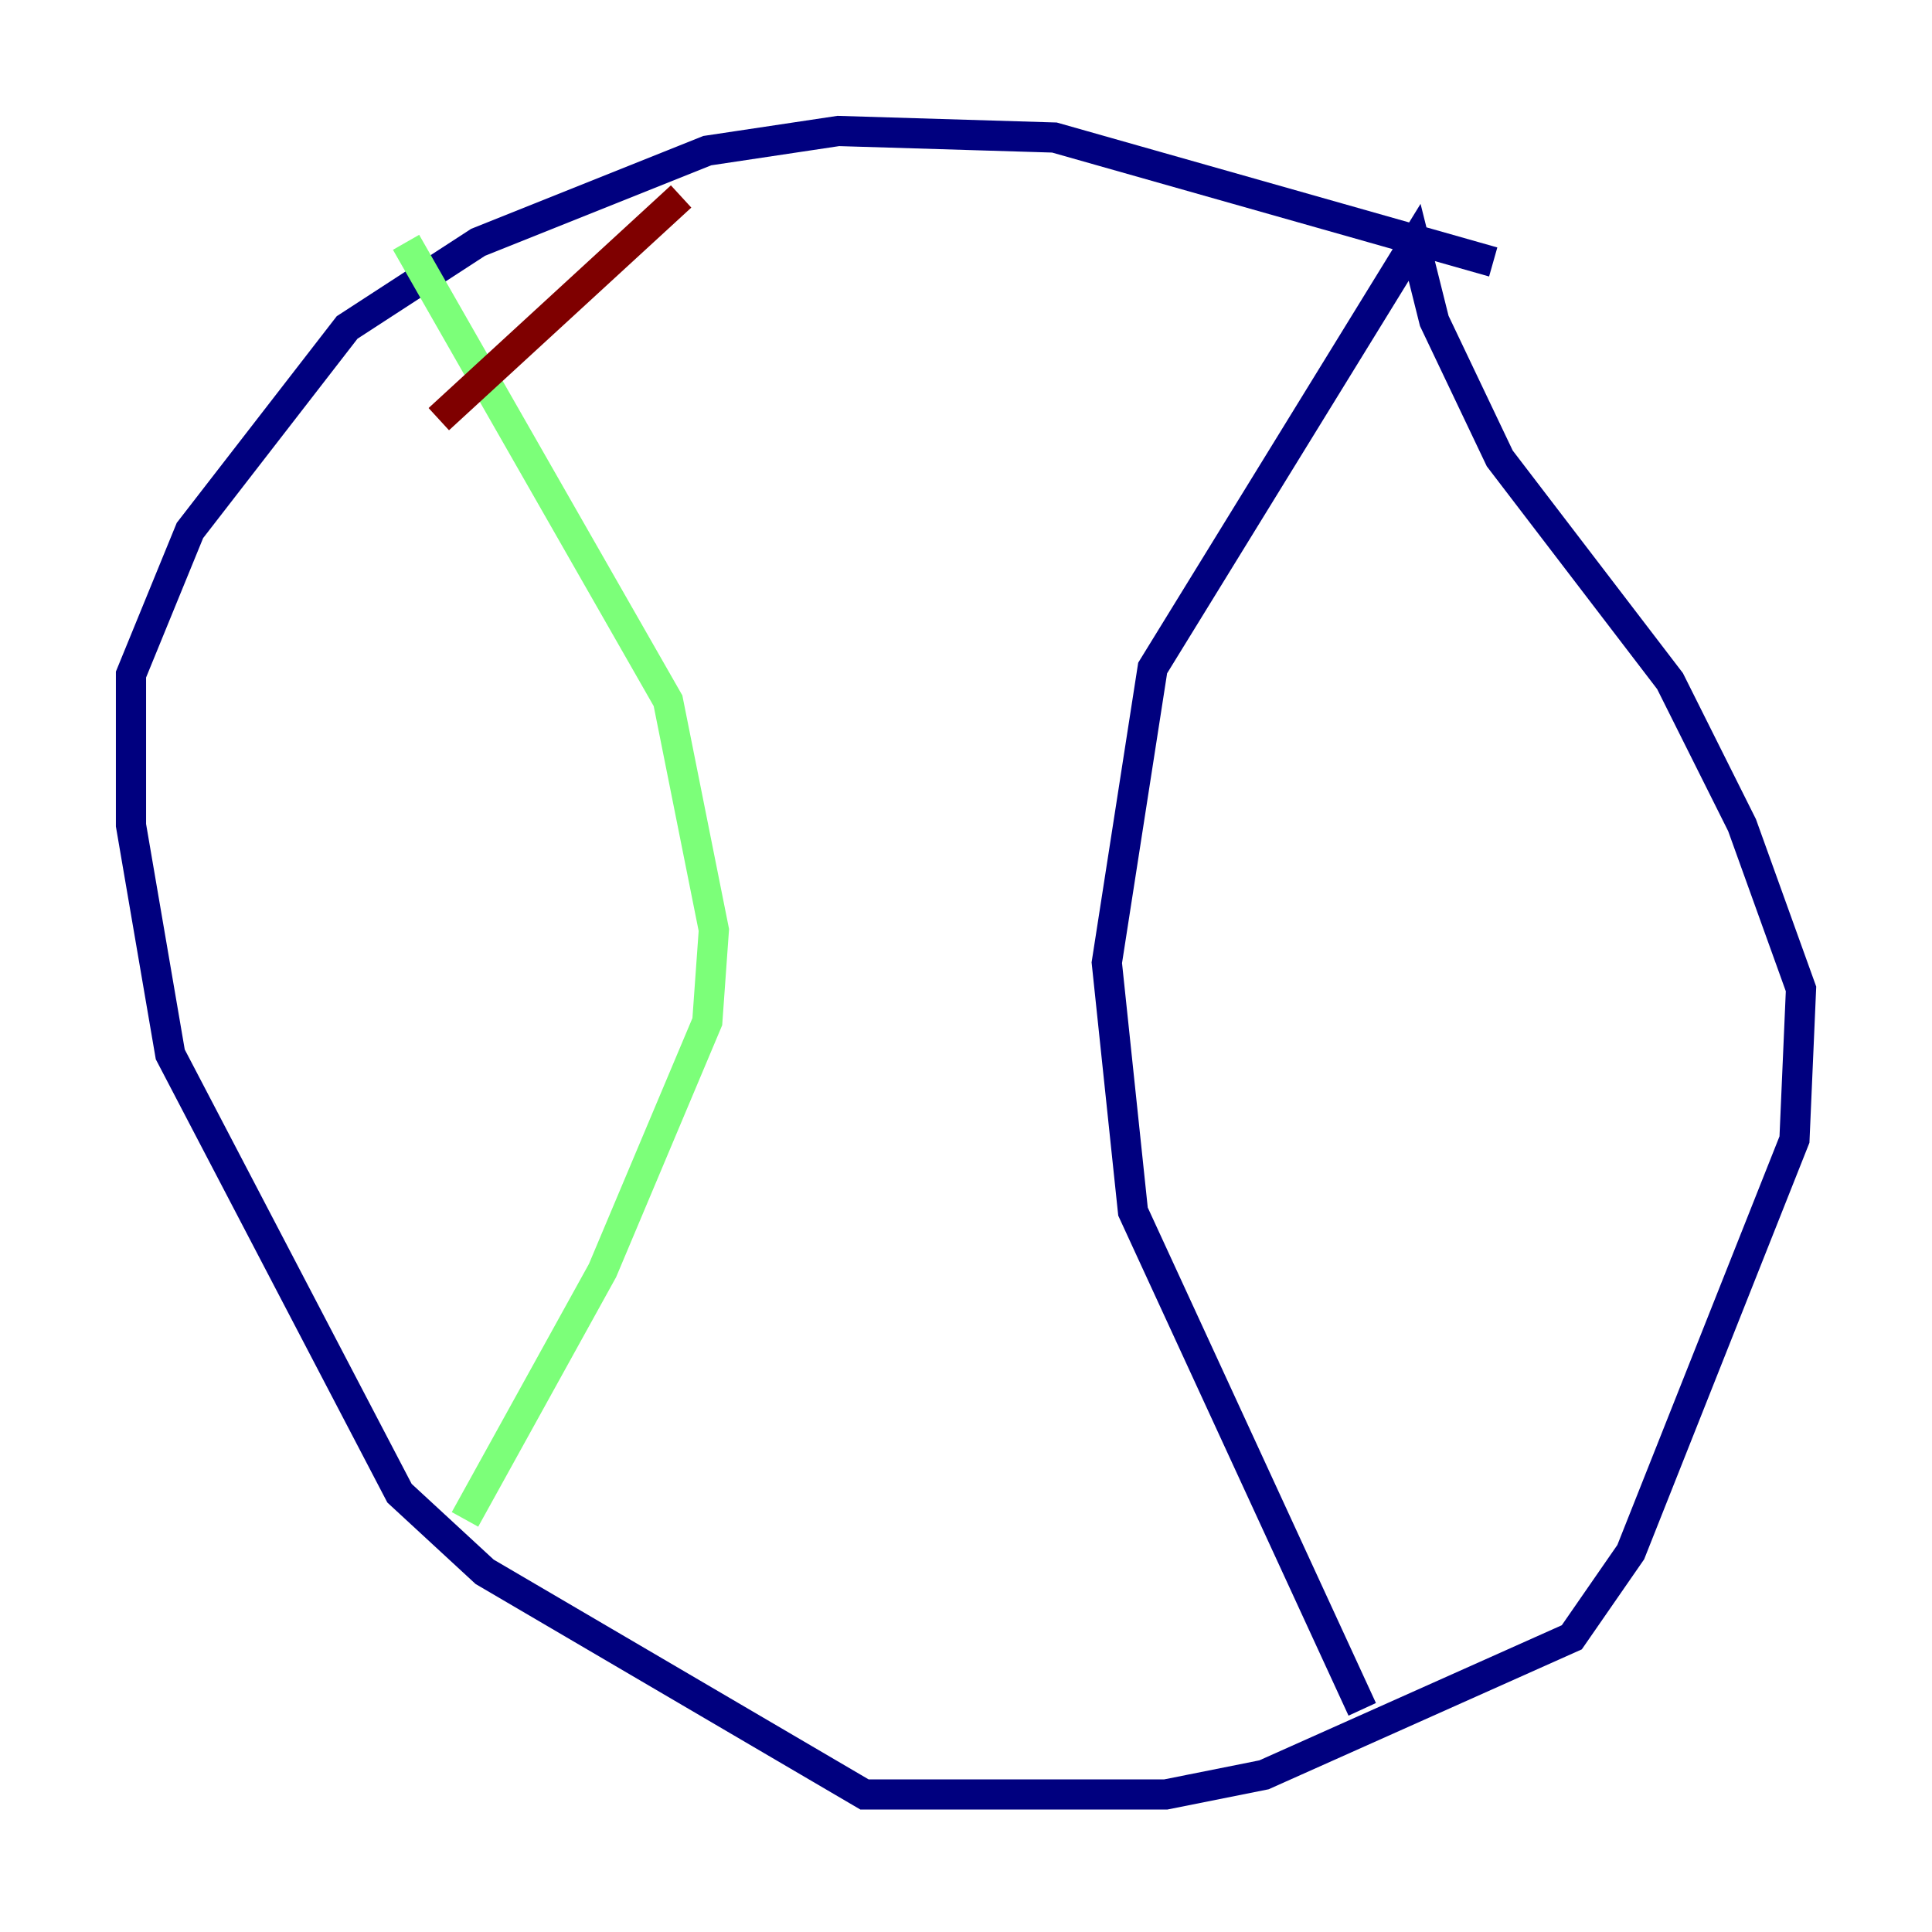 <?xml version="1.0" encoding="utf-8" ?>
<svg baseProfile="tiny" height="128" version="1.2" viewBox="0,0,128,128" width="128" xmlns="http://www.w3.org/2000/svg" xmlns:ev="http://www.w3.org/2001/xml-events" xmlns:xlink="http://www.w3.org/1999/xlink"><defs /><polyline fill="none" points="98.929,17.356 69.858,9.112 55.539,8.678 46.861,9.98 31.675,16.054 22.997,21.695 12.583,35.146 8.678,44.691 8.678,54.671 11.281,69.858 26.468,98.929 32.108,104.136 57.275,118.888 77.234,118.888 83.742,117.586 104.136,108.475 108.041,102.834 118.888,75.498 119.322,65.519 115.417,54.671 110.644,45.125 99.363,30.373 95.024,21.261 93.722,16.054 76.366,44.258 73.329,63.783 75.064,80.271 90.251,113.248" stroke="#00007f" stroke-width="2" /><polyline fill="none" points="26.902,16.054 44.258,46.427 47.295,61.614 46.861,67.688 39.919,84.176 30.807,100.664" stroke="#7cff79" stroke-width="2" /><polyline fill="none" points="45.125,13.017 29.071,27.77" stroke="#7f0000" stroke-width="2" /></svg>